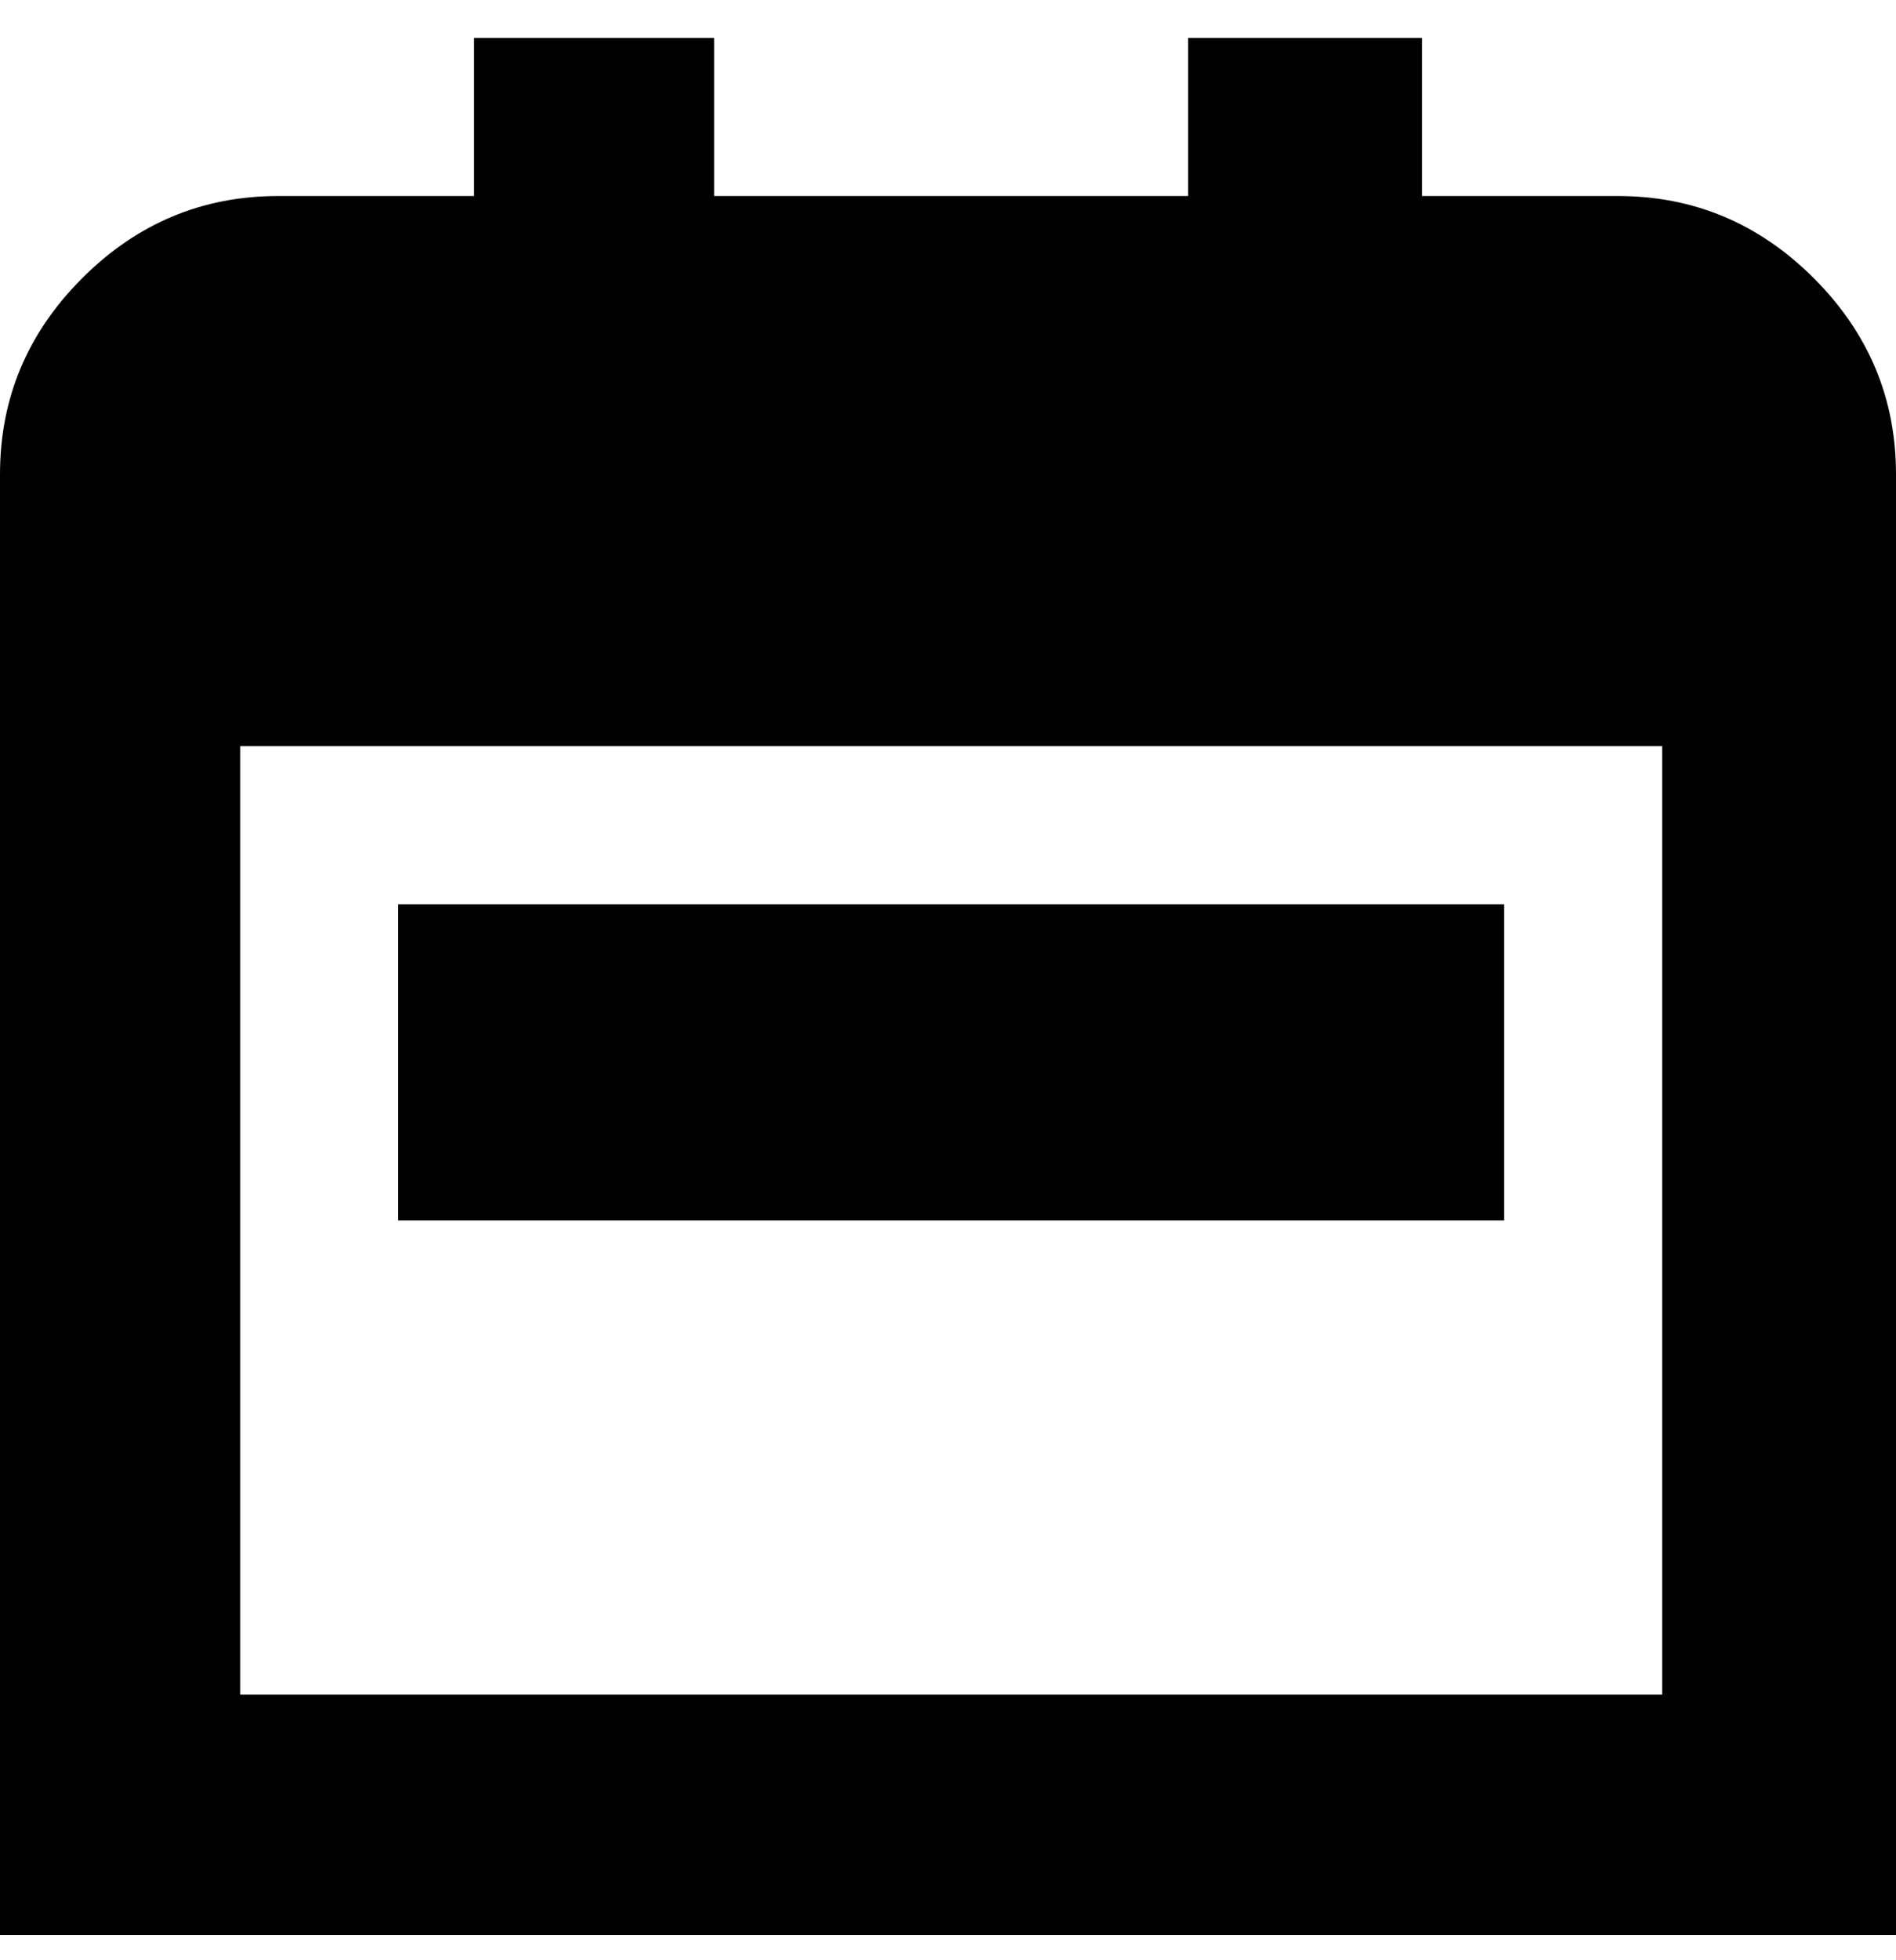 <svg viewBox="0 0 300 310" xmlns="http://www.w3.org/2000/svg"><path d="M256 31h-31V6h-37v25h-75V6H75v25H44q-18 0-31 13T0 75v231h300V75q0-18-13-31t-31-13zM38 268V118h225v150H38zm25-125h175v50H63v-50z"/></svg>